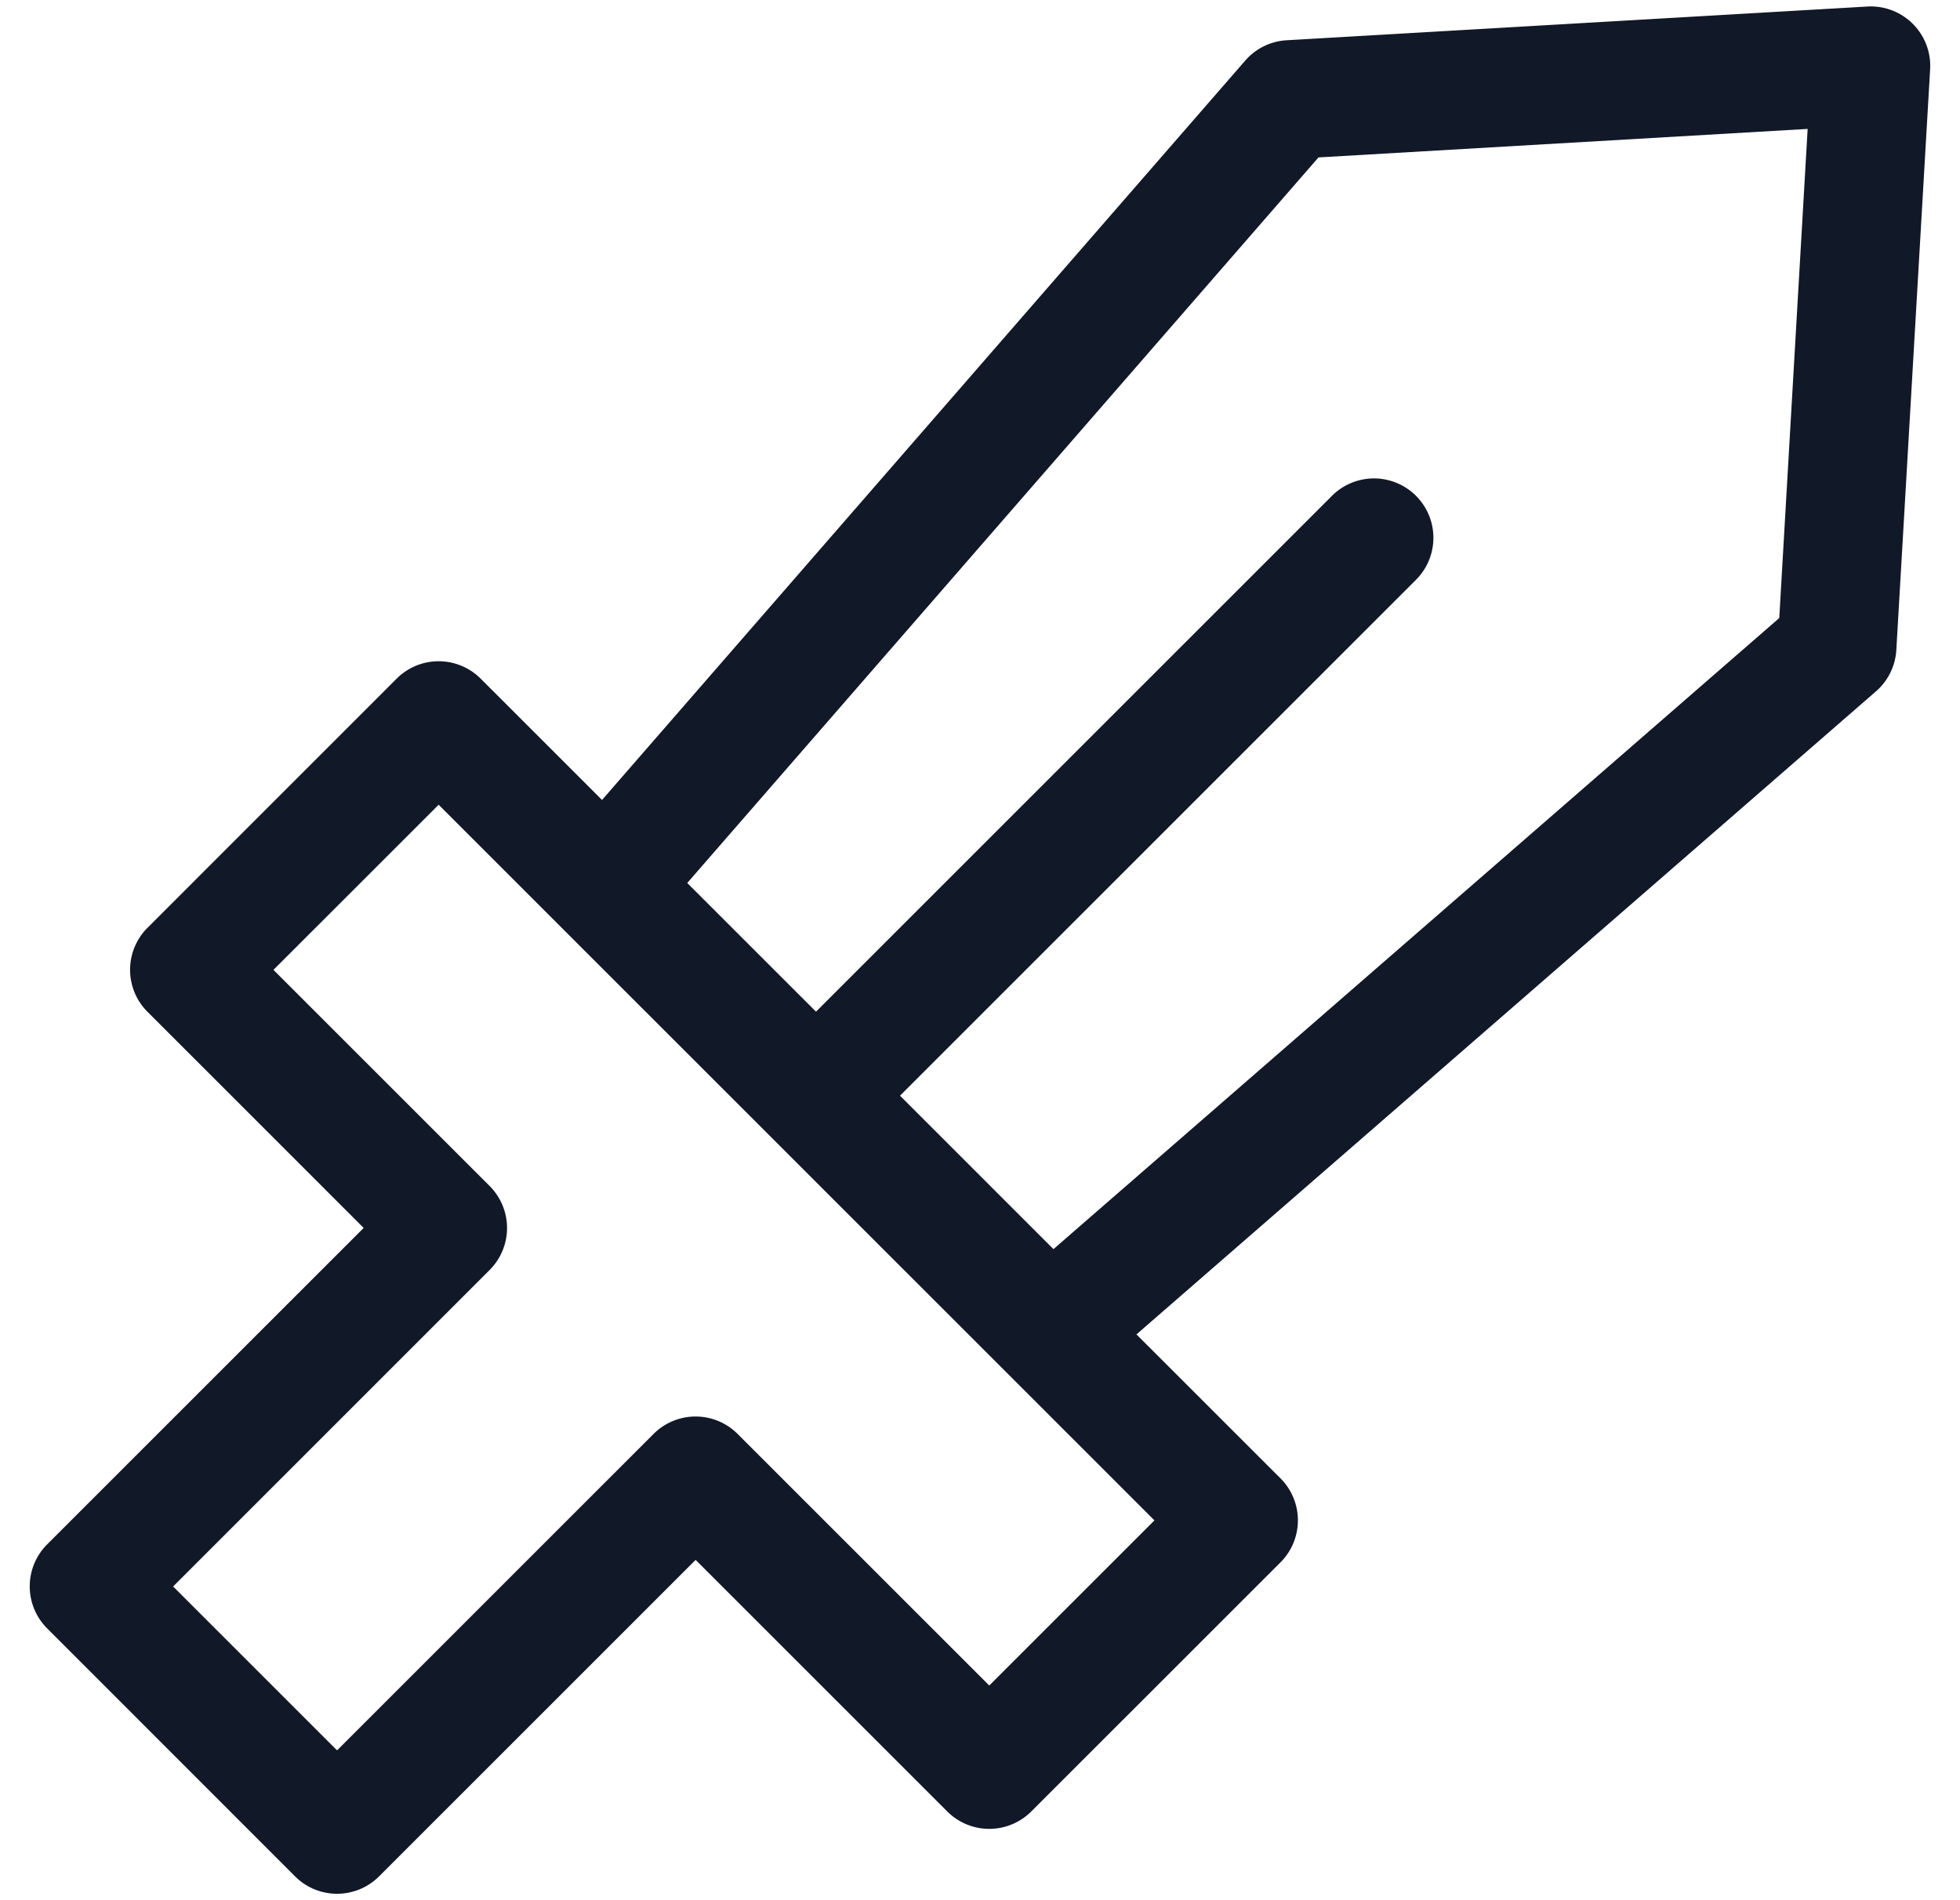 <svg xmlns="http://www.w3.org/2000/svg" width="33" height="32" fill="none"><path fill="#111827" fill-rule="evenodd" d="M32.206.402a1 1 0 0 1 .291.765l-.569 9.778a1 1 0 0 1-.342.697l-12.452 10.83 2.425 2.424a1 1 0 0 1 0 1.415l-4.196 4.195a1 1 0 0 1-1.414 0l-4.237-4.237-5.33 5.33a1 1 0 0 1-1.414 0L.794 27.423a1 1 0 0 1 0-1.415l5.329-5.329-3.64-3.64a1 1 0 0 1 0-1.414l4.195-4.196a1 1 0 0 1 1.415 0l2.043 2.043 10.83-12.452a1 1 0 0 1 .696-.342L31.441.11a1 1 0 0 1 .765.292Zm-10.008 2.25L11.571 14.87l2.168 2.167 8.687-8.687a1 1 0 1 1 1.415 1.414l-8.688 8.688 2.584 2.584 12.22-10.628.478-8.237-8.236.48ZM8.244 19.973l-3.64-3.64 2.781-2.781 12.052 12.052-2.781 2.781-4.237-4.237a1 1 0 0 0-1.415 0l-5.329 5.329-2.76-2.76 5.329-5.33a1 1 0 0 0 0-1.414Z" clip-rule="evenodd"/></svg>